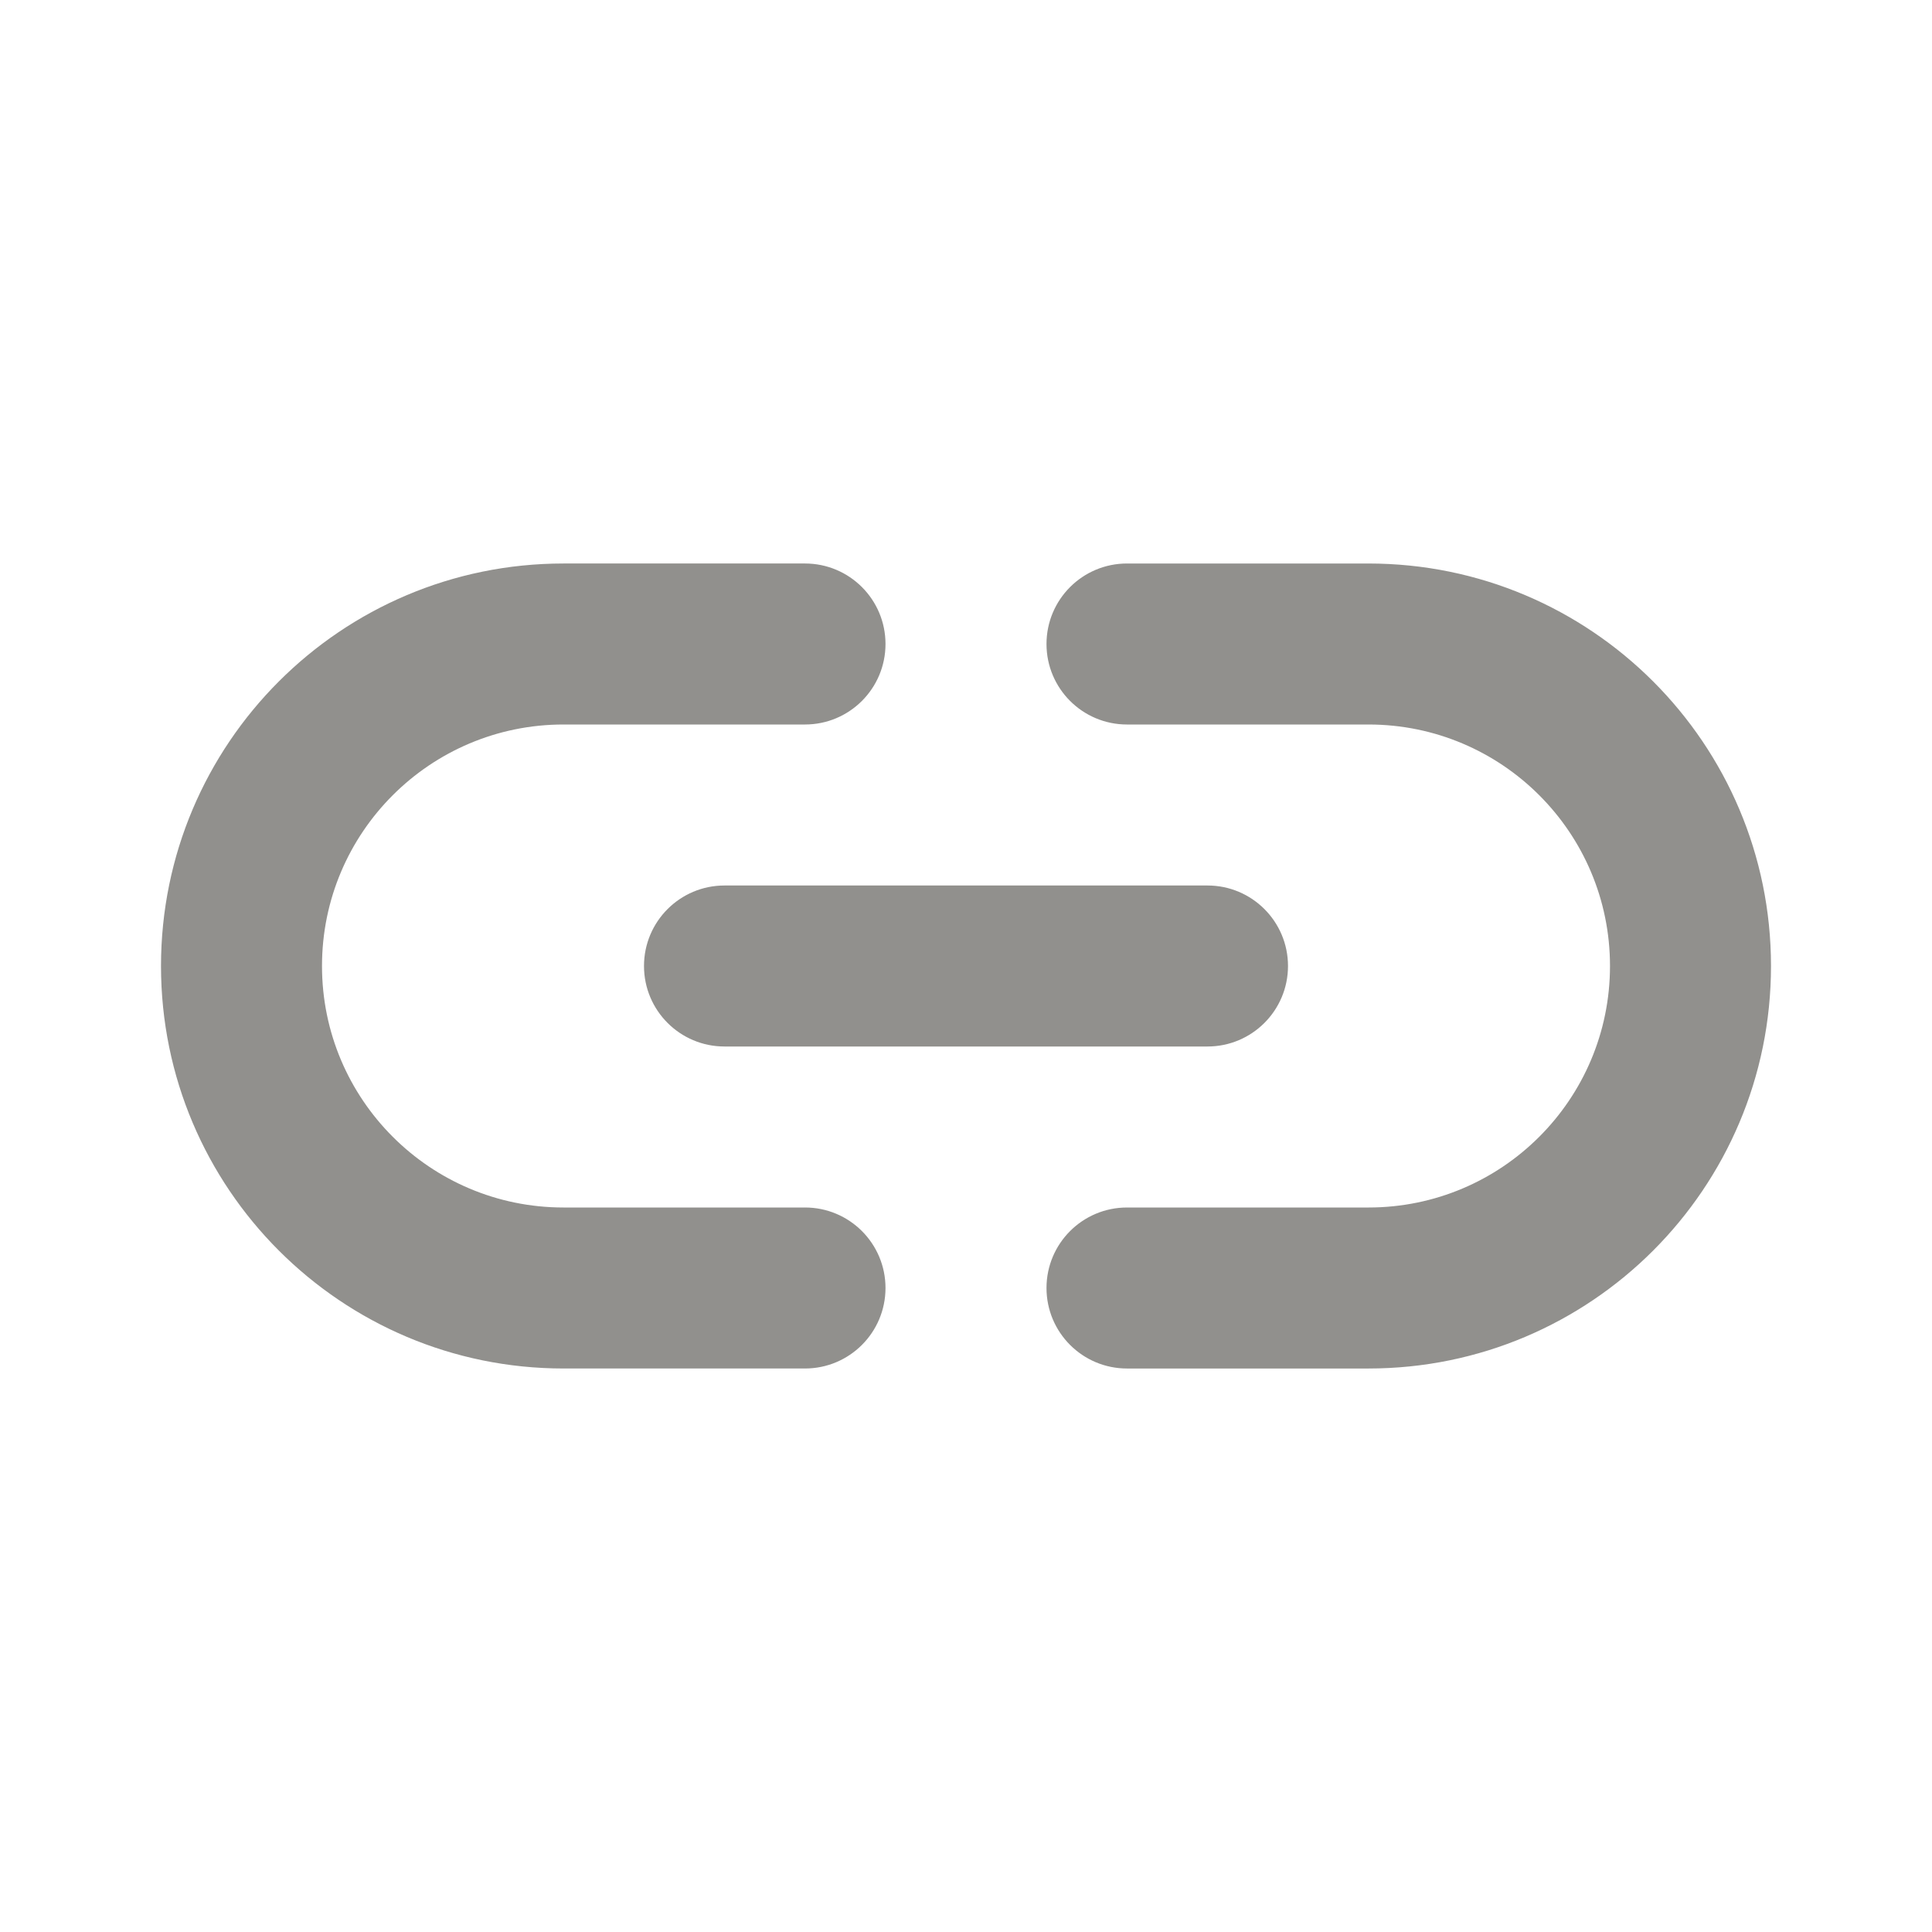 <!-- Generated by IcoMoon.io -->
<svg version="1.1" xmlns="http://www.w3.org/2000/svg" width="280" height="280" viewBox="0 0 280 280">
<title>ul-link-h</title>
<path fill="#91908d" d="M93.333 140c0 6.443 5.223 11.667 11.667 11.667v0h70c6.443 0 11.667-5.223 11.667-11.667s-5.223-11.667-11.667-11.667v0h-70c-6.443 0-11.667 5.223-11.667 11.667v0zM116.667 175h-35c-19.33 0-35-15.67-35-35s15.67-35 35-35v0h35c6.443 0 11.667-5.223 11.667-11.667s-5.223-11.667-11.667-11.667v0h-35c-32.217 0-58.333 26.117-58.333 58.333s26.117 58.333 58.333 58.333v0h35c6.443 0 11.667-5.223 11.667-11.667s-5.223-11.667-11.667-11.667v0zM198.333 81.667h-35c-6.443 0-11.667 5.223-11.667 11.667s5.223 11.667 11.667 11.667v0h35c19.33 0 35 15.67 35 35s-15.67 35-35 35v0h-35c-6.443 0-11.667 5.223-11.667 11.667s5.223 11.667 11.667 11.667v0h35c32.217 0 58.333-26.117 58.333-58.333s-26.117-58.333-58.333-58.333v0z"></path>
</svg>
